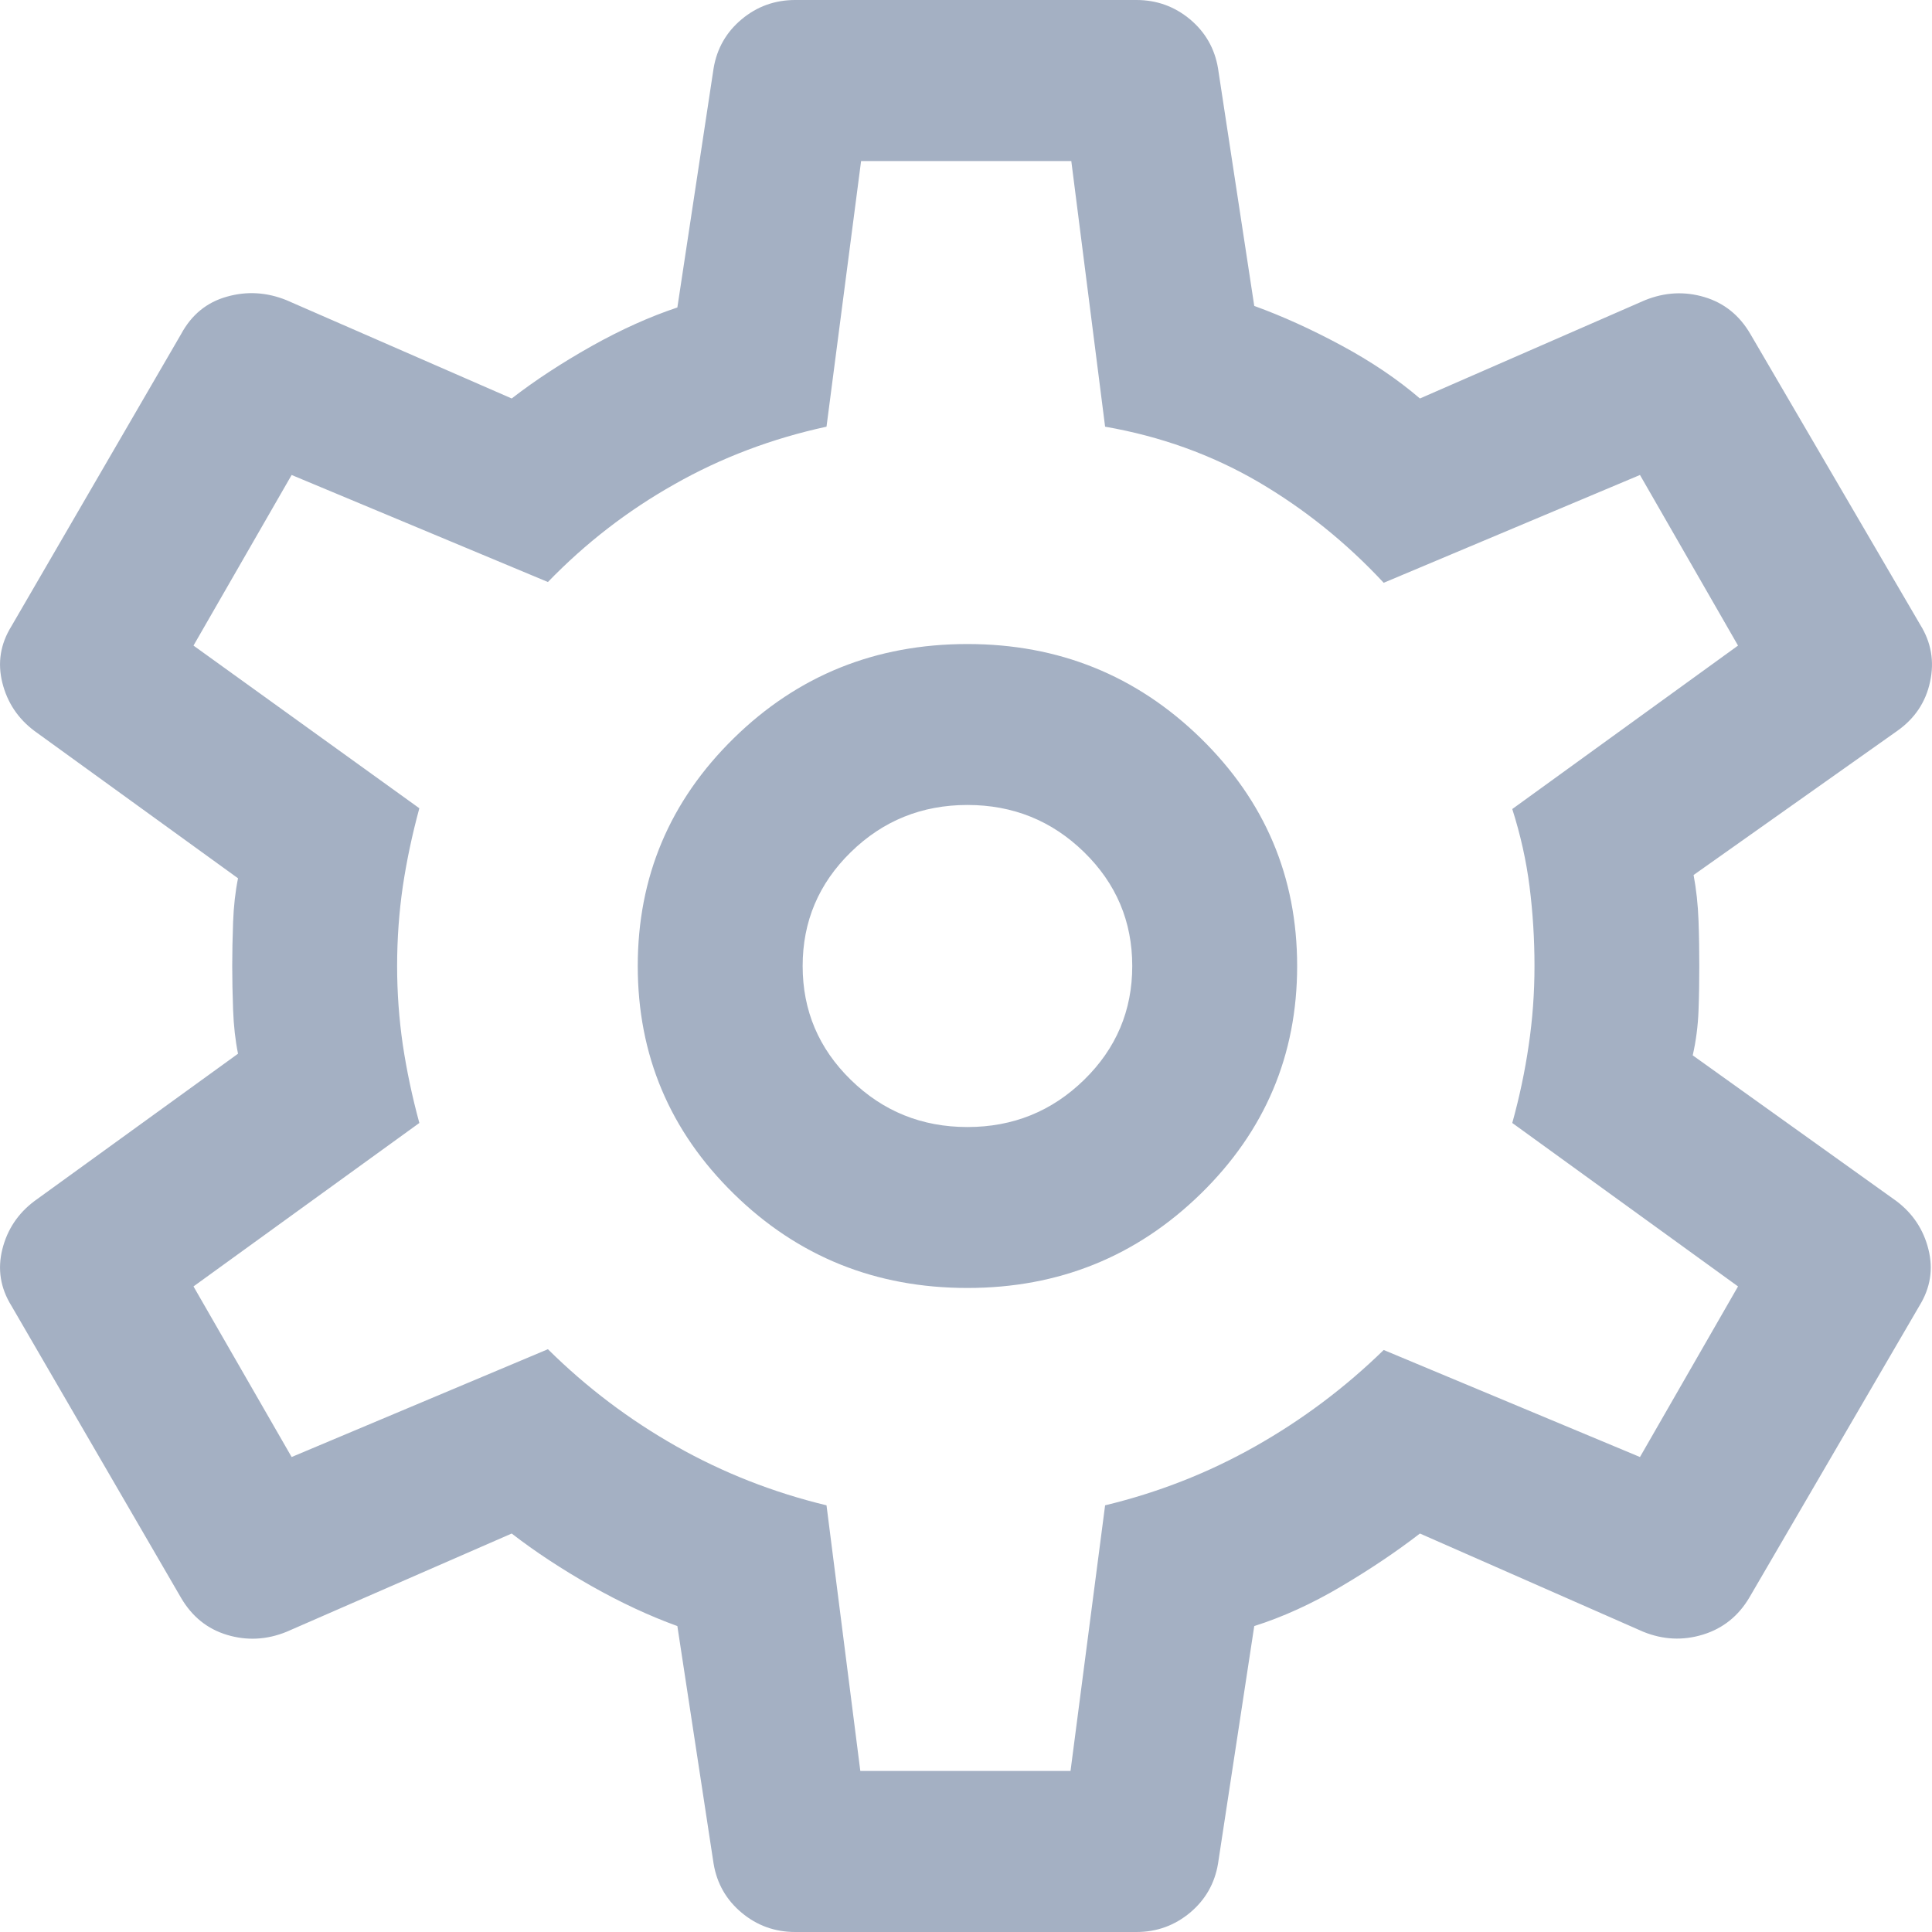 <svg width="20" height="20" viewBox="0 0 20 20" fill="none" xmlns="http://www.w3.org/2000/svg">
<path d="M11.764 20H8.232C8.021 20 7.836 19.933 7.677 19.8C7.518 19.667 7.421 19.497 7.387 19.292L7.012 16.833C6.722 16.728 6.424 16.589 6.12 16.417C5.816 16.244 5.541 16.064 5.297 15.875L2.967 16.892C2.763 16.975 2.558 16.986 2.353 16.925C2.148 16.864 1.989 16.736 1.875 16.542L0.118 13.517C0.004 13.333 -0.027 13.139 0.024 12.933C0.075 12.728 0.186 12.561 0.357 12.433L2.464 10.908C2.436 10.77 2.419 10.618 2.413 10.454C2.407 10.29 2.404 10.139 2.404 10C2.404 9.861 2.407 9.71 2.413 9.546C2.419 9.382 2.436 9.231 2.464 9.092L0.357 7.567C0.186 7.439 0.075 7.272 0.024 7.067C-0.027 6.861 0.004 6.667 0.118 6.483L1.875 3.458C1.983 3.258 2.141 3.129 2.349 3.071C2.556 3.012 2.763 3.025 2.967 3.108L5.297 4.125C5.541 3.936 5.817 3.756 6.124 3.583C6.431 3.411 6.727 3.278 7.012 3.183L7.387 0.708C7.421 0.503 7.518 0.333 7.677 0.2C7.836 0.067 8.021 0 8.232 0H11.764C11.975 0 12.159 0.067 12.319 0.2C12.478 0.333 12.575 0.503 12.609 0.708L12.984 3.167C13.274 3.272 13.574 3.408 13.884 3.575C14.194 3.742 14.466 3.925 14.699 4.125L17.028 3.108C17.233 3.025 17.438 3.014 17.643 3.075C17.848 3.136 18.007 3.264 18.12 3.458L19.878 6.467C19.992 6.65 20.026 6.847 19.98 7.058C19.935 7.269 19.821 7.439 19.639 7.567L17.532 9.058C17.56 9.208 17.577 9.365 17.583 9.529C17.589 9.693 17.591 9.85 17.591 10C17.591 10.15 17.589 10.304 17.583 10.463C17.577 10.621 17.557 10.775 17.523 10.925L19.631 12.433C19.801 12.561 19.912 12.728 19.963 12.933C20.015 13.139 19.983 13.333 19.87 13.517L18.112 16.533C17.998 16.728 17.837 16.857 17.63 16.921C17.422 16.985 17.216 16.975 17.011 16.892L14.699 15.875C14.454 16.064 14.181 16.247 13.88 16.425C13.579 16.603 13.28 16.739 12.984 16.833L12.609 19.292C12.575 19.497 12.478 19.667 12.319 19.8C12.159 19.933 11.975 20 11.764 20ZM10.015 13.333C10.959 13.333 11.764 13.008 12.43 12.358C13.095 11.708 13.428 10.922 13.428 10C13.428 9.078 13.095 8.292 12.43 7.642C11.764 6.992 10.959 6.667 10.015 6.667C9.065 6.667 8.259 6.992 7.596 7.642C6.933 8.292 6.602 9.078 6.602 10C6.602 10.922 6.933 11.708 7.596 12.358C8.259 13.008 9.065 13.333 10.015 13.333ZM10.015 11.667C9.543 11.667 9.14 11.504 8.808 11.179C8.475 10.854 8.309 10.461 8.309 10C8.309 9.539 8.475 9.146 8.808 8.821C9.14 8.496 9.543 8.333 10.015 8.333C10.487 8.333 10.889 8.496 11.222 8.821C11.555 9.146 11.721 9.539 11.721 10C11.721 10.461 11.555 10.854 11.222 11.179C10.889 11.504 10.487 11.667 10.015 11.667ZM8.906 18.333H11.082L11.44 15.583C11.992 15.45 12.511 15.246 12.997 14.971C13.483 14.696 13.925 14.364 14.324 13.975L16.977 15.083L17.992 13.317L15.655 11.625C15.729 11.358 15.786 11.09 15.825 10.821C15.865 10.551 15.885 10.278 15.885 10C15.885 9.722 15.868 9.449 15.834 9.179C15.8 8.91 15.74 8.642 15.655 8.375L17.992 6.683L16.977 4.917L14.324 6.033C13.937 5.617 13.503 5.268 13.023 4.987C12.542 4.707 12.014 4.517 11.44 4.417L11.09 1.667H8.914L8.556 4.417C7.993 4.539 7.468 4.737 6.982 5.013C6.495 5.287 6.059 5.625 5.672 6.025L3.019 4.917L2.003 6.683L4.341 8.367C4.267 8.639 4.21 8.908 4.17 9.175C4.131 9.442 4.111 9.717 4.111 10C4.111 10.278 4.131 10.55 4.17 10.817C4.21 11.083 4.267 11.353 4.341 11.625L2.003 13.317L3.019 15.083L5.672 13.967C6.07 14.361 6.513 14.696 6.999 14.971C7.485 15.246 8.004 15.45 8.556 15.583L8.906 18.333Z" fill="#A4B0C3"/>
</svg>
